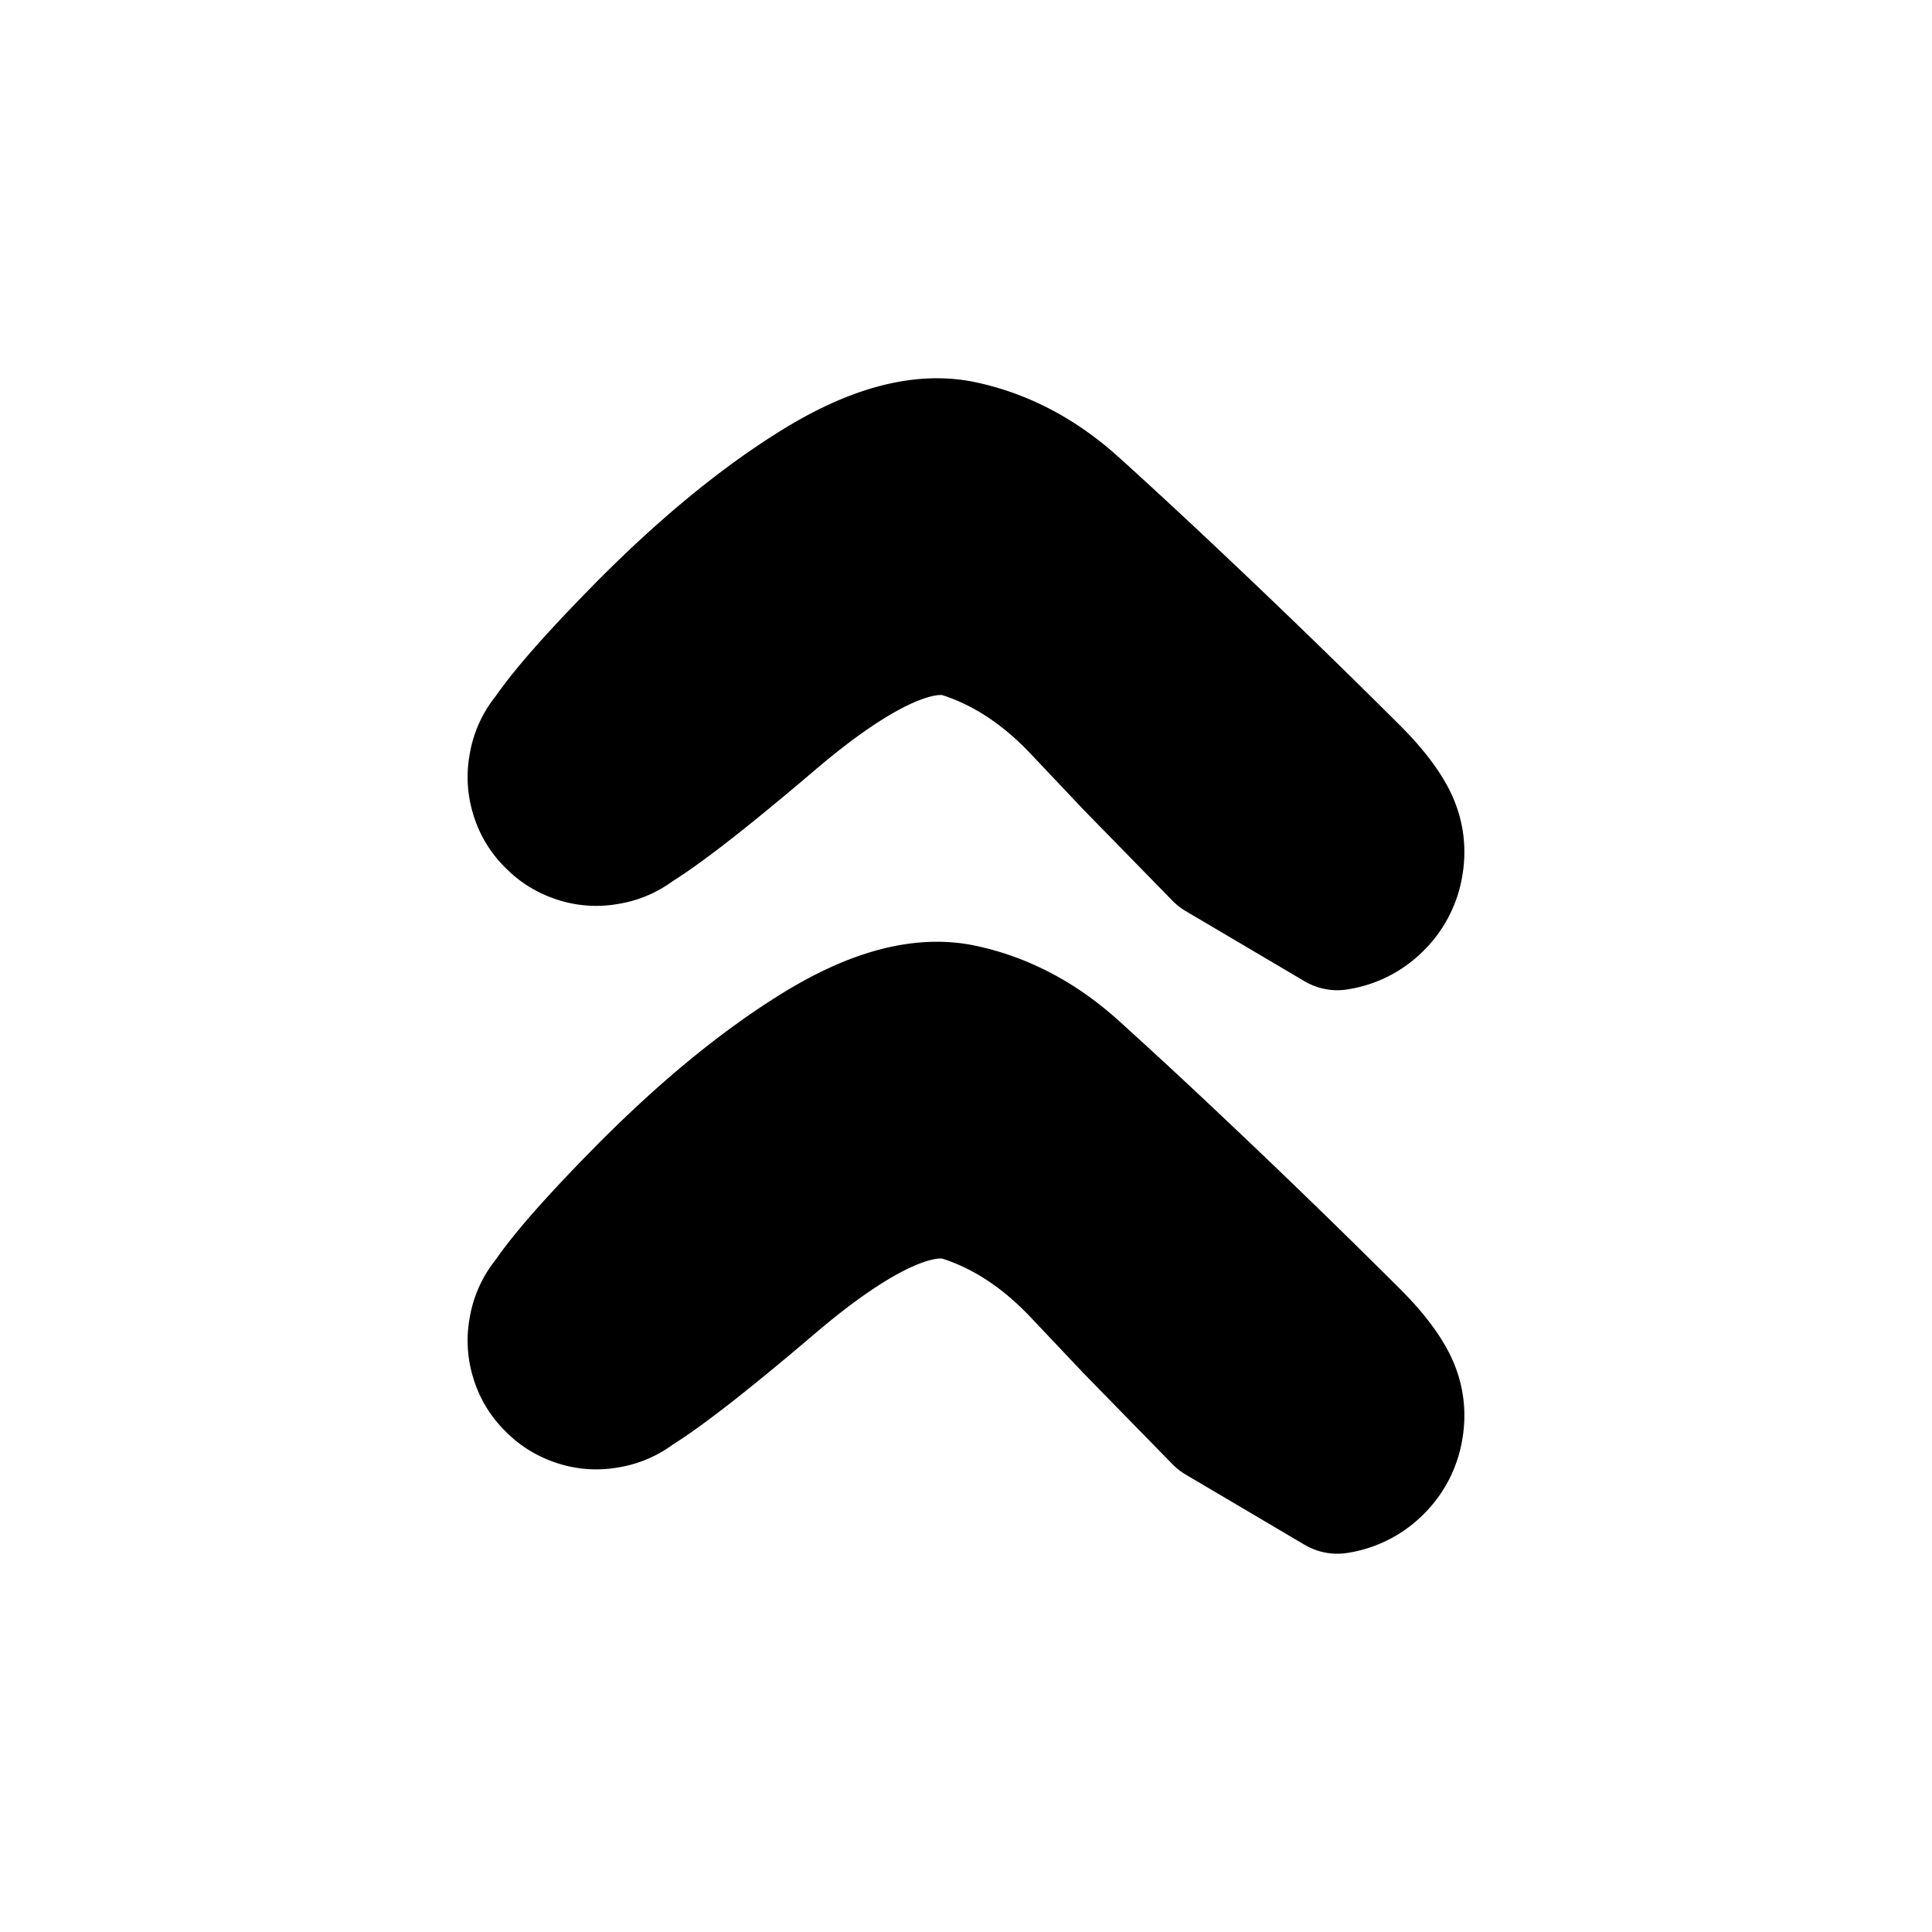 <svg width="30" height="30" fill="none" xmlns="http://www.w3.org/2000/svg"><path d="m18.92 13.286-.687-.703-.687-.703-.816-.863c-.544-.575-1.142-.966-1.791-1.175-.65-.21-1.626.242-2.93 1.352-1.303 1.11-2.117 1.717-2.44 1.82a.95.95 0 0 1-.897-.15.949.949 0 0 1-.405-.813.95.95 0 0 1 .418-.806.95.95 0 0 1 .899-.134.949.949 0 0 1 .636.647.949.949 0 0 1-.149.896.95.95 0 0 1-.812.406.95.95 0 0 1-.806-.42.95.95 0 0 1-.135-.897c.108-.323.64-.97 1.596-1.943.956-.972 1.875-1.73 2.756-2.274.88-.544 1.64-.748 2.277-.611.638.137 1.223.446 1.756.928.533.482 1.087.995 1.662 1.54a137.142 137.142 0 0 1 2.673 2.594c.27.27.461.516.575.738.113.223.15.457.11.704a1.121 1.121 0 0 1-.322.634 1.125 1.125 0 0 1-.635.323l-1.846-1.09Zm0 8.75-.687-.703-.687-.703-.816-.863c-.544-.575-1.142-.966-1.791-1.175-.65-.21-1.626.242-2.93 1.352-1.303 1.11-2.117 1.717-2.44 1.82a.95.95 0 0 1-.897-.15.949.949 0 0 1-.405-.813.95.95 0 0 1 .418-.805.95.95 0 0 1 .899-.135.949.949 0 0 1 .636.647.949.949 0 0 1-.149.896.95.95 0 0 1-.812.406.95.95 0 0 1-.806-.42.95.95 0 0 1-.135-.897c.108-.323.64-.97 1.596-1.943.956-.972 1.875-1.73 2.756-2.274.88-.544 1.64-.748 2.277-.611.638.137 1.223.446 1.756.928.533.482 1.087.995 1.662 1.54a136.815 136.815 0 0 1 2.673 2.594c.27.27.461.516.575.738.113.223.15.457.11.704a1.121 1.121 0 0 1-.322.634 1.125 1.125 0 0 1-.635.323l-1.846-1.09Z" fill="currentColor" stroke="currentColor" stroke-width="2" stroke-linecap="round" stroke-linejoin="round"/></svg>